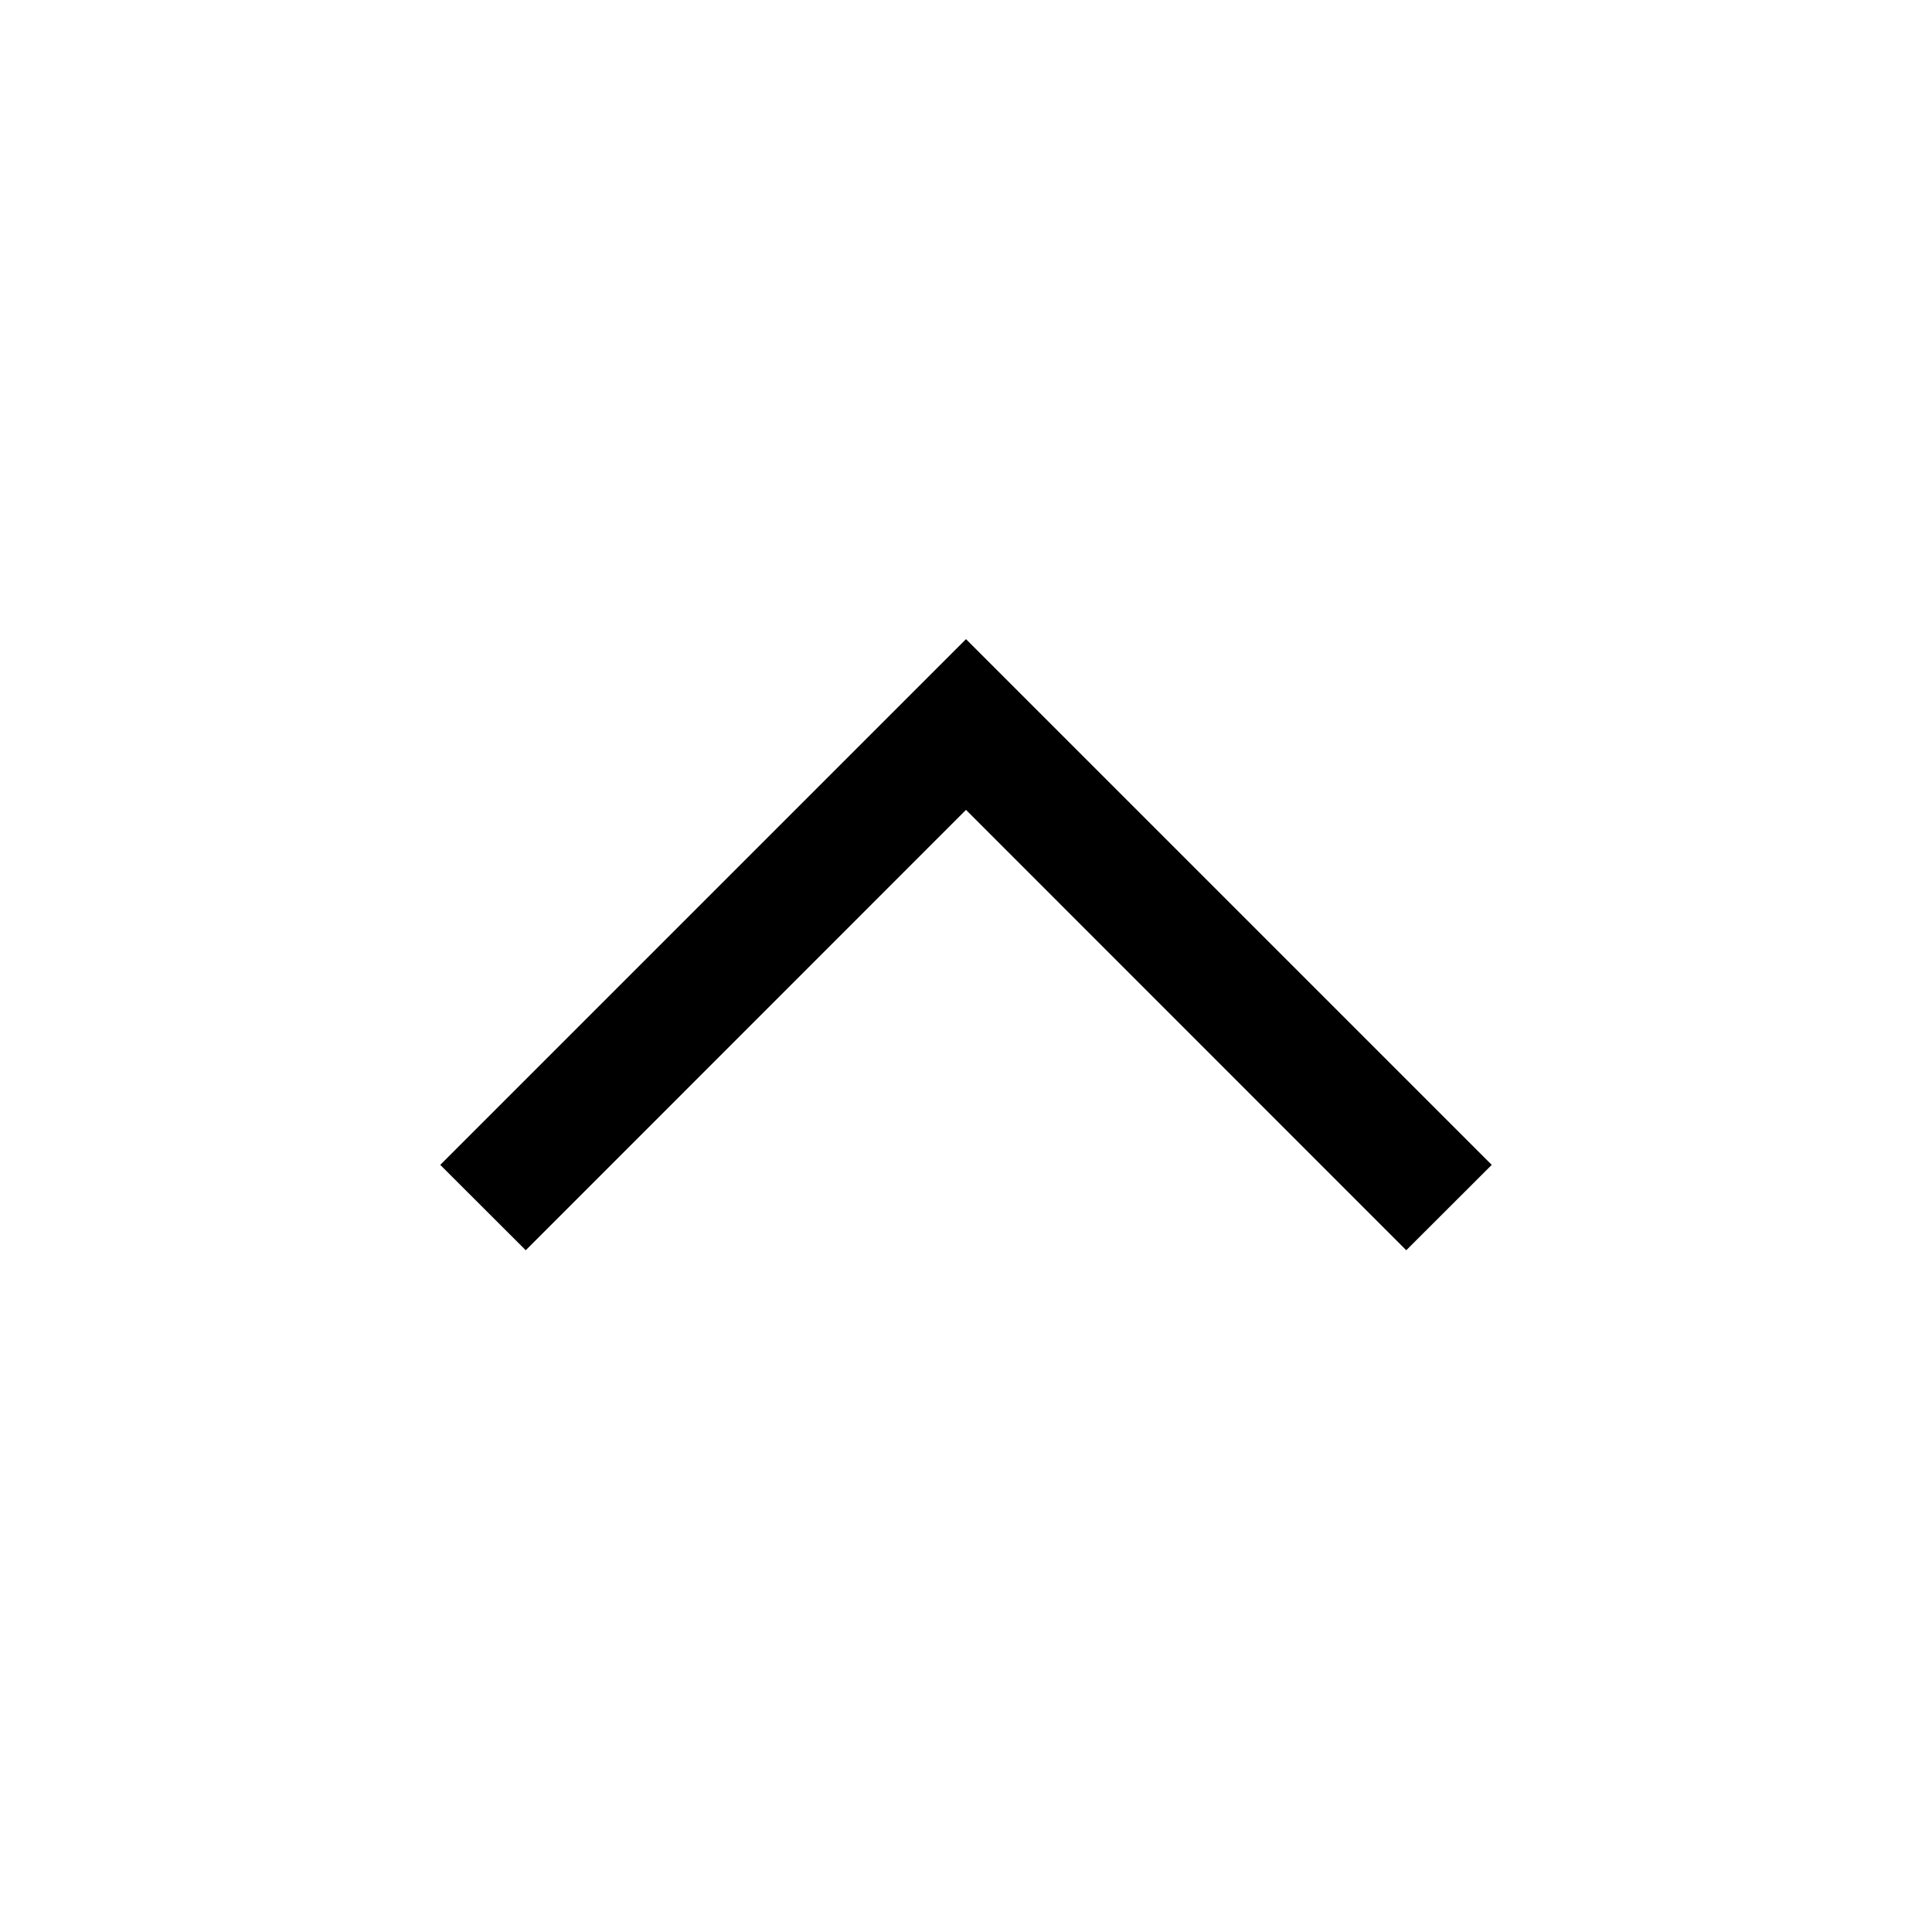 <svg xmlns="http://www.w3.org/2000/svg" width="16" height="16" fill="currentColor" viewBox="0 0 16 16">
  <g class="jbs-toggle-up">
    <path fill-rule="evenodd" d="m12.354 9.647-.708.707L8 6.707l-3.646 3.647-.708-.707L8 5.293l4.354 4.354Z" class="icon" clip-rule="evenodd"/>
  </g>
</svg>
